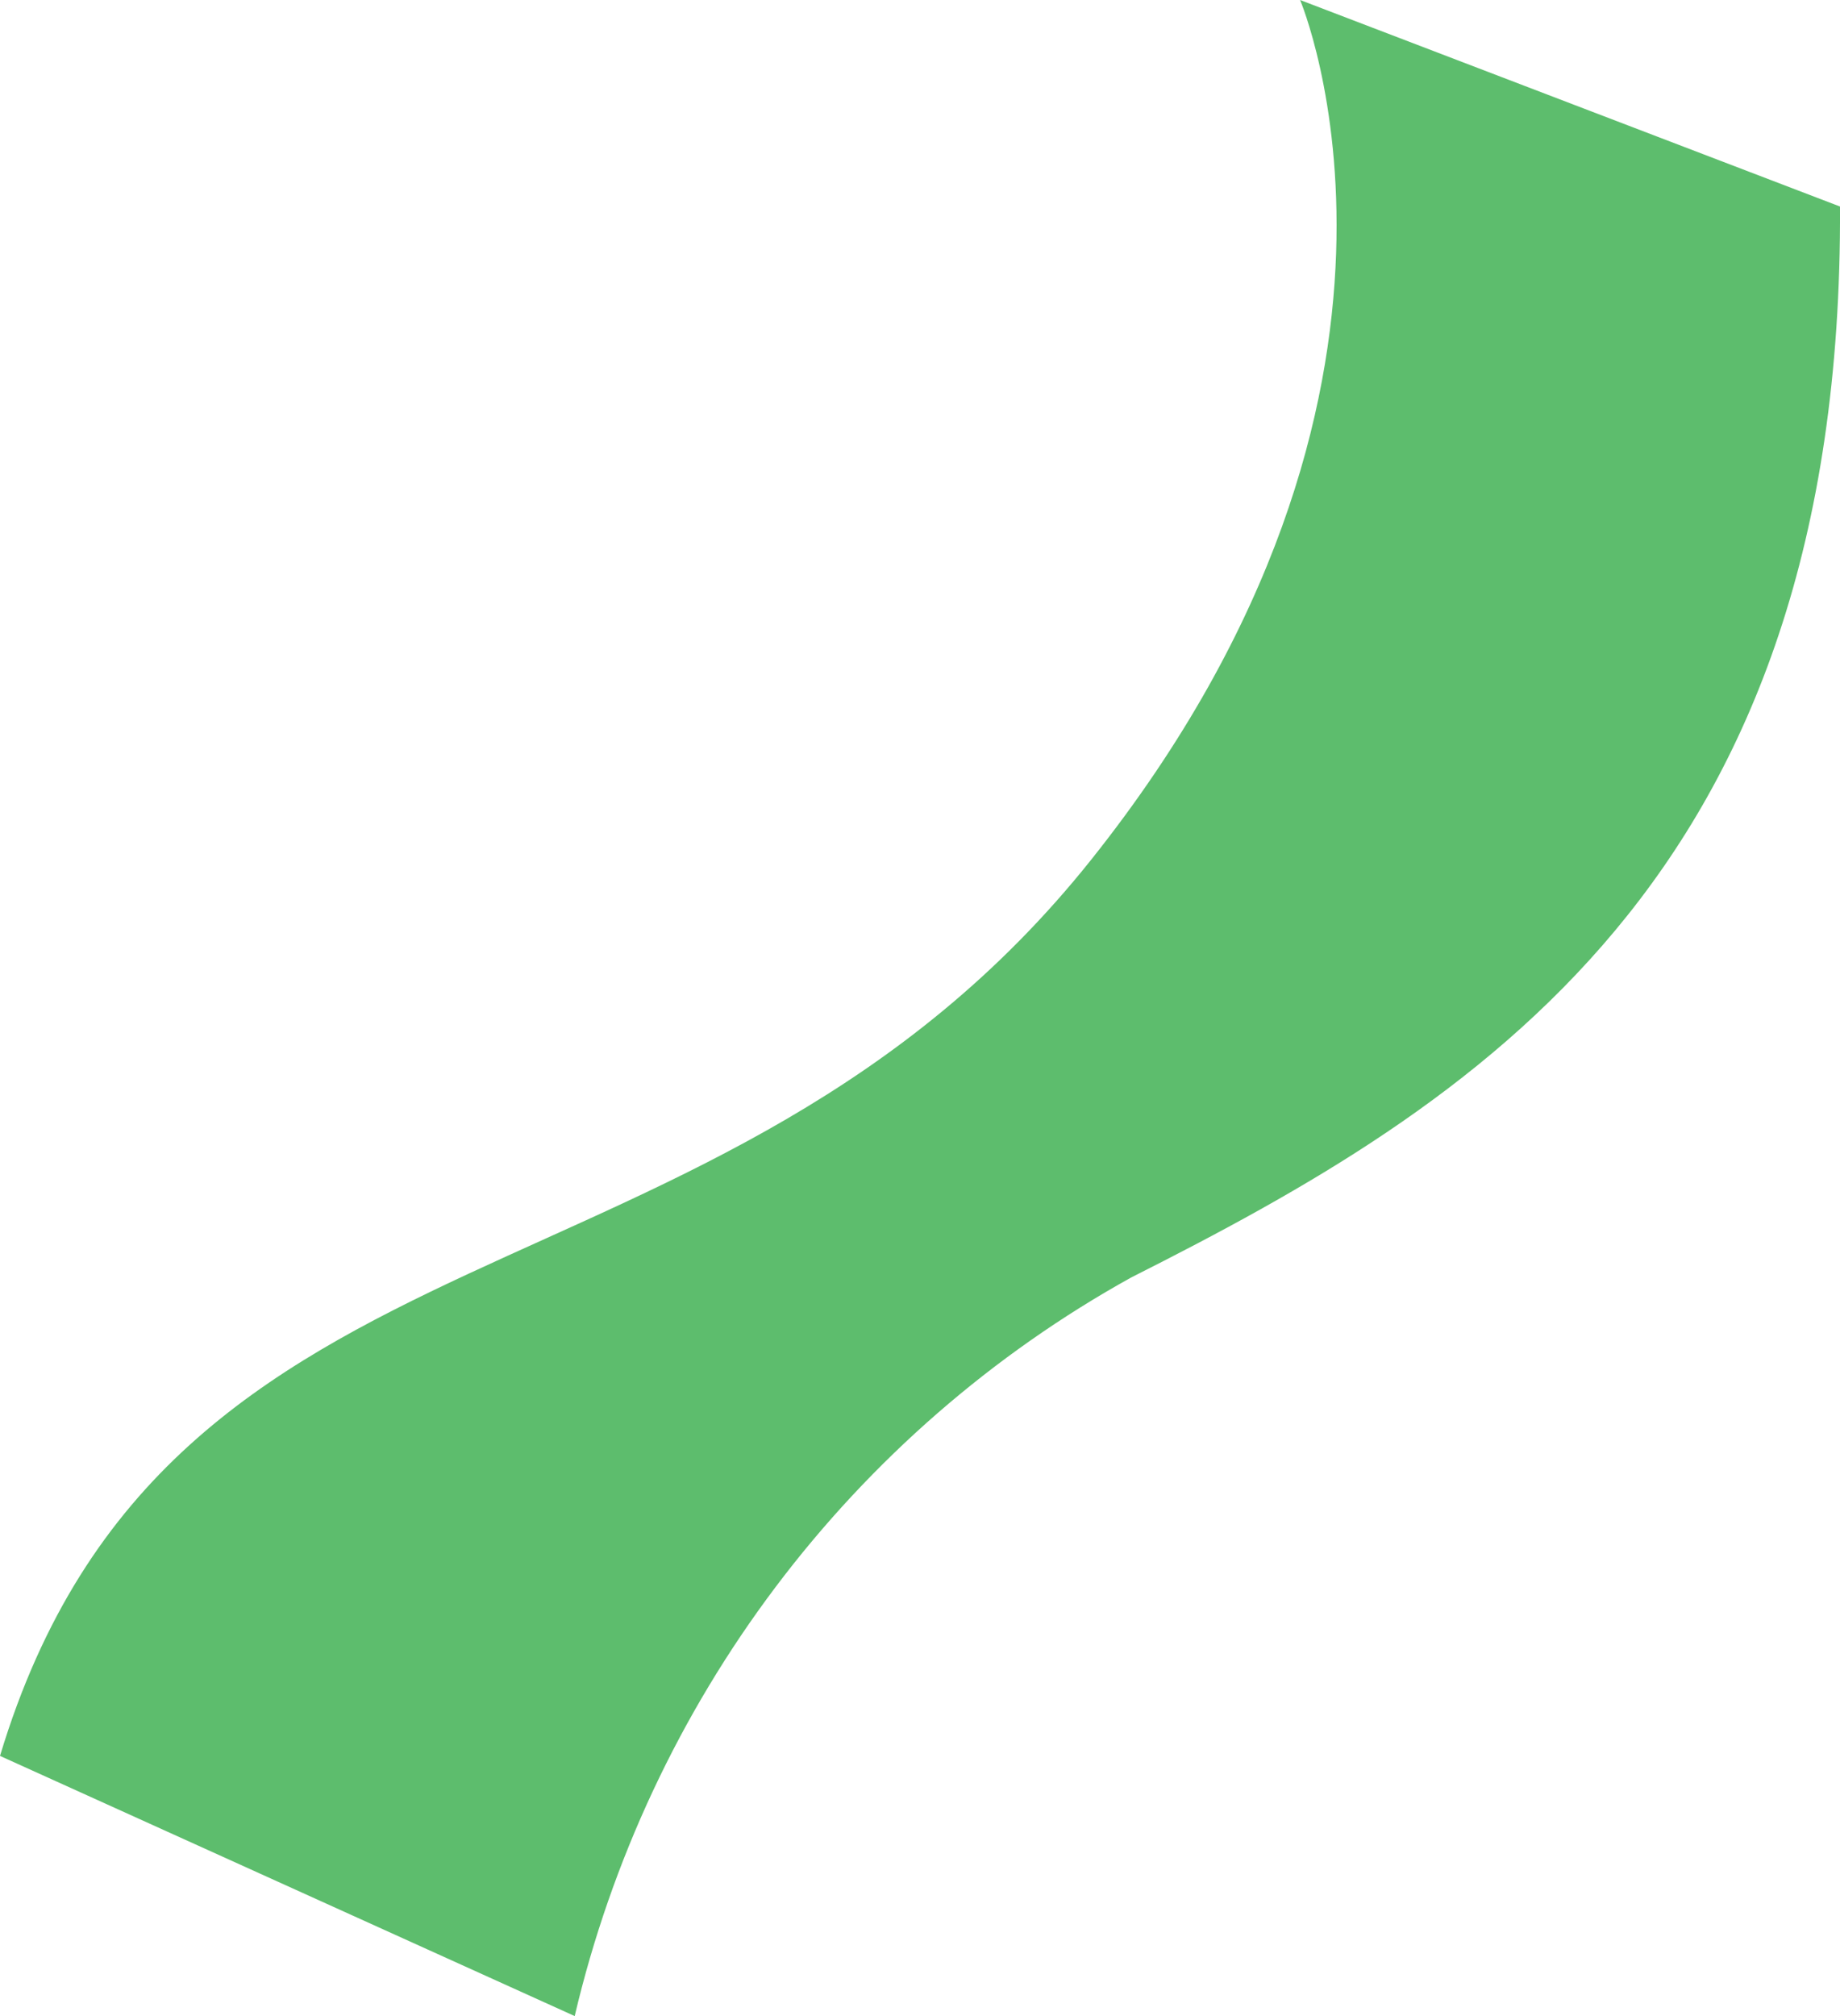 <svg width="21" height="23" viewBox="0 0 21 23" fill="none" xmlns="http://www.w3.org/2000/svg">
<path d="M21 2.356L14.838 0C14.838 0 16.728 4.443 12.456 9.805C8.184 15.167 1.928 13.635 0 20.032L6.559 23C6.977 21.224 7.759 19.556 8.852 18.105C9.946 16.653 11.329 15.45 12.91 14.574C16.823 12.601 21.038 10.054 21 2.356Z" fill="#5DBD6D"/>
</svg>
